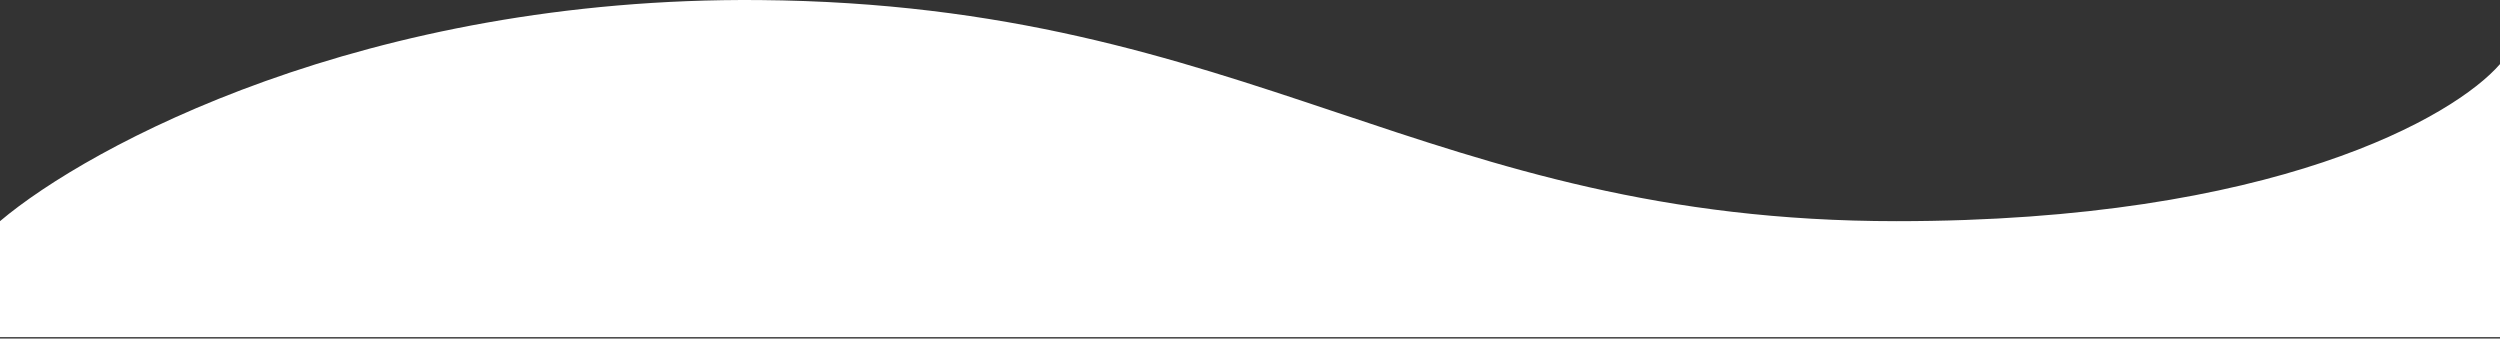 <svg width="1440" height="195" viewBox="0 0 1440 195" fill="none" xmlns="http://www.w3.org/2000/svg">
<rect x="0" y="0" width="1440" height="195" fill="#333333" stroke="none"/>
<path d="M437.5 0.033C210.3 -1.916 51.167 84.127 0 127.392V194.204H1440V36.918C1413.83 67.076 1310.1 127.392 1092.5 127.392C820.5 127.392 721.5 2.468 437.5 0.033Z" fill="white"/>
</svg>
